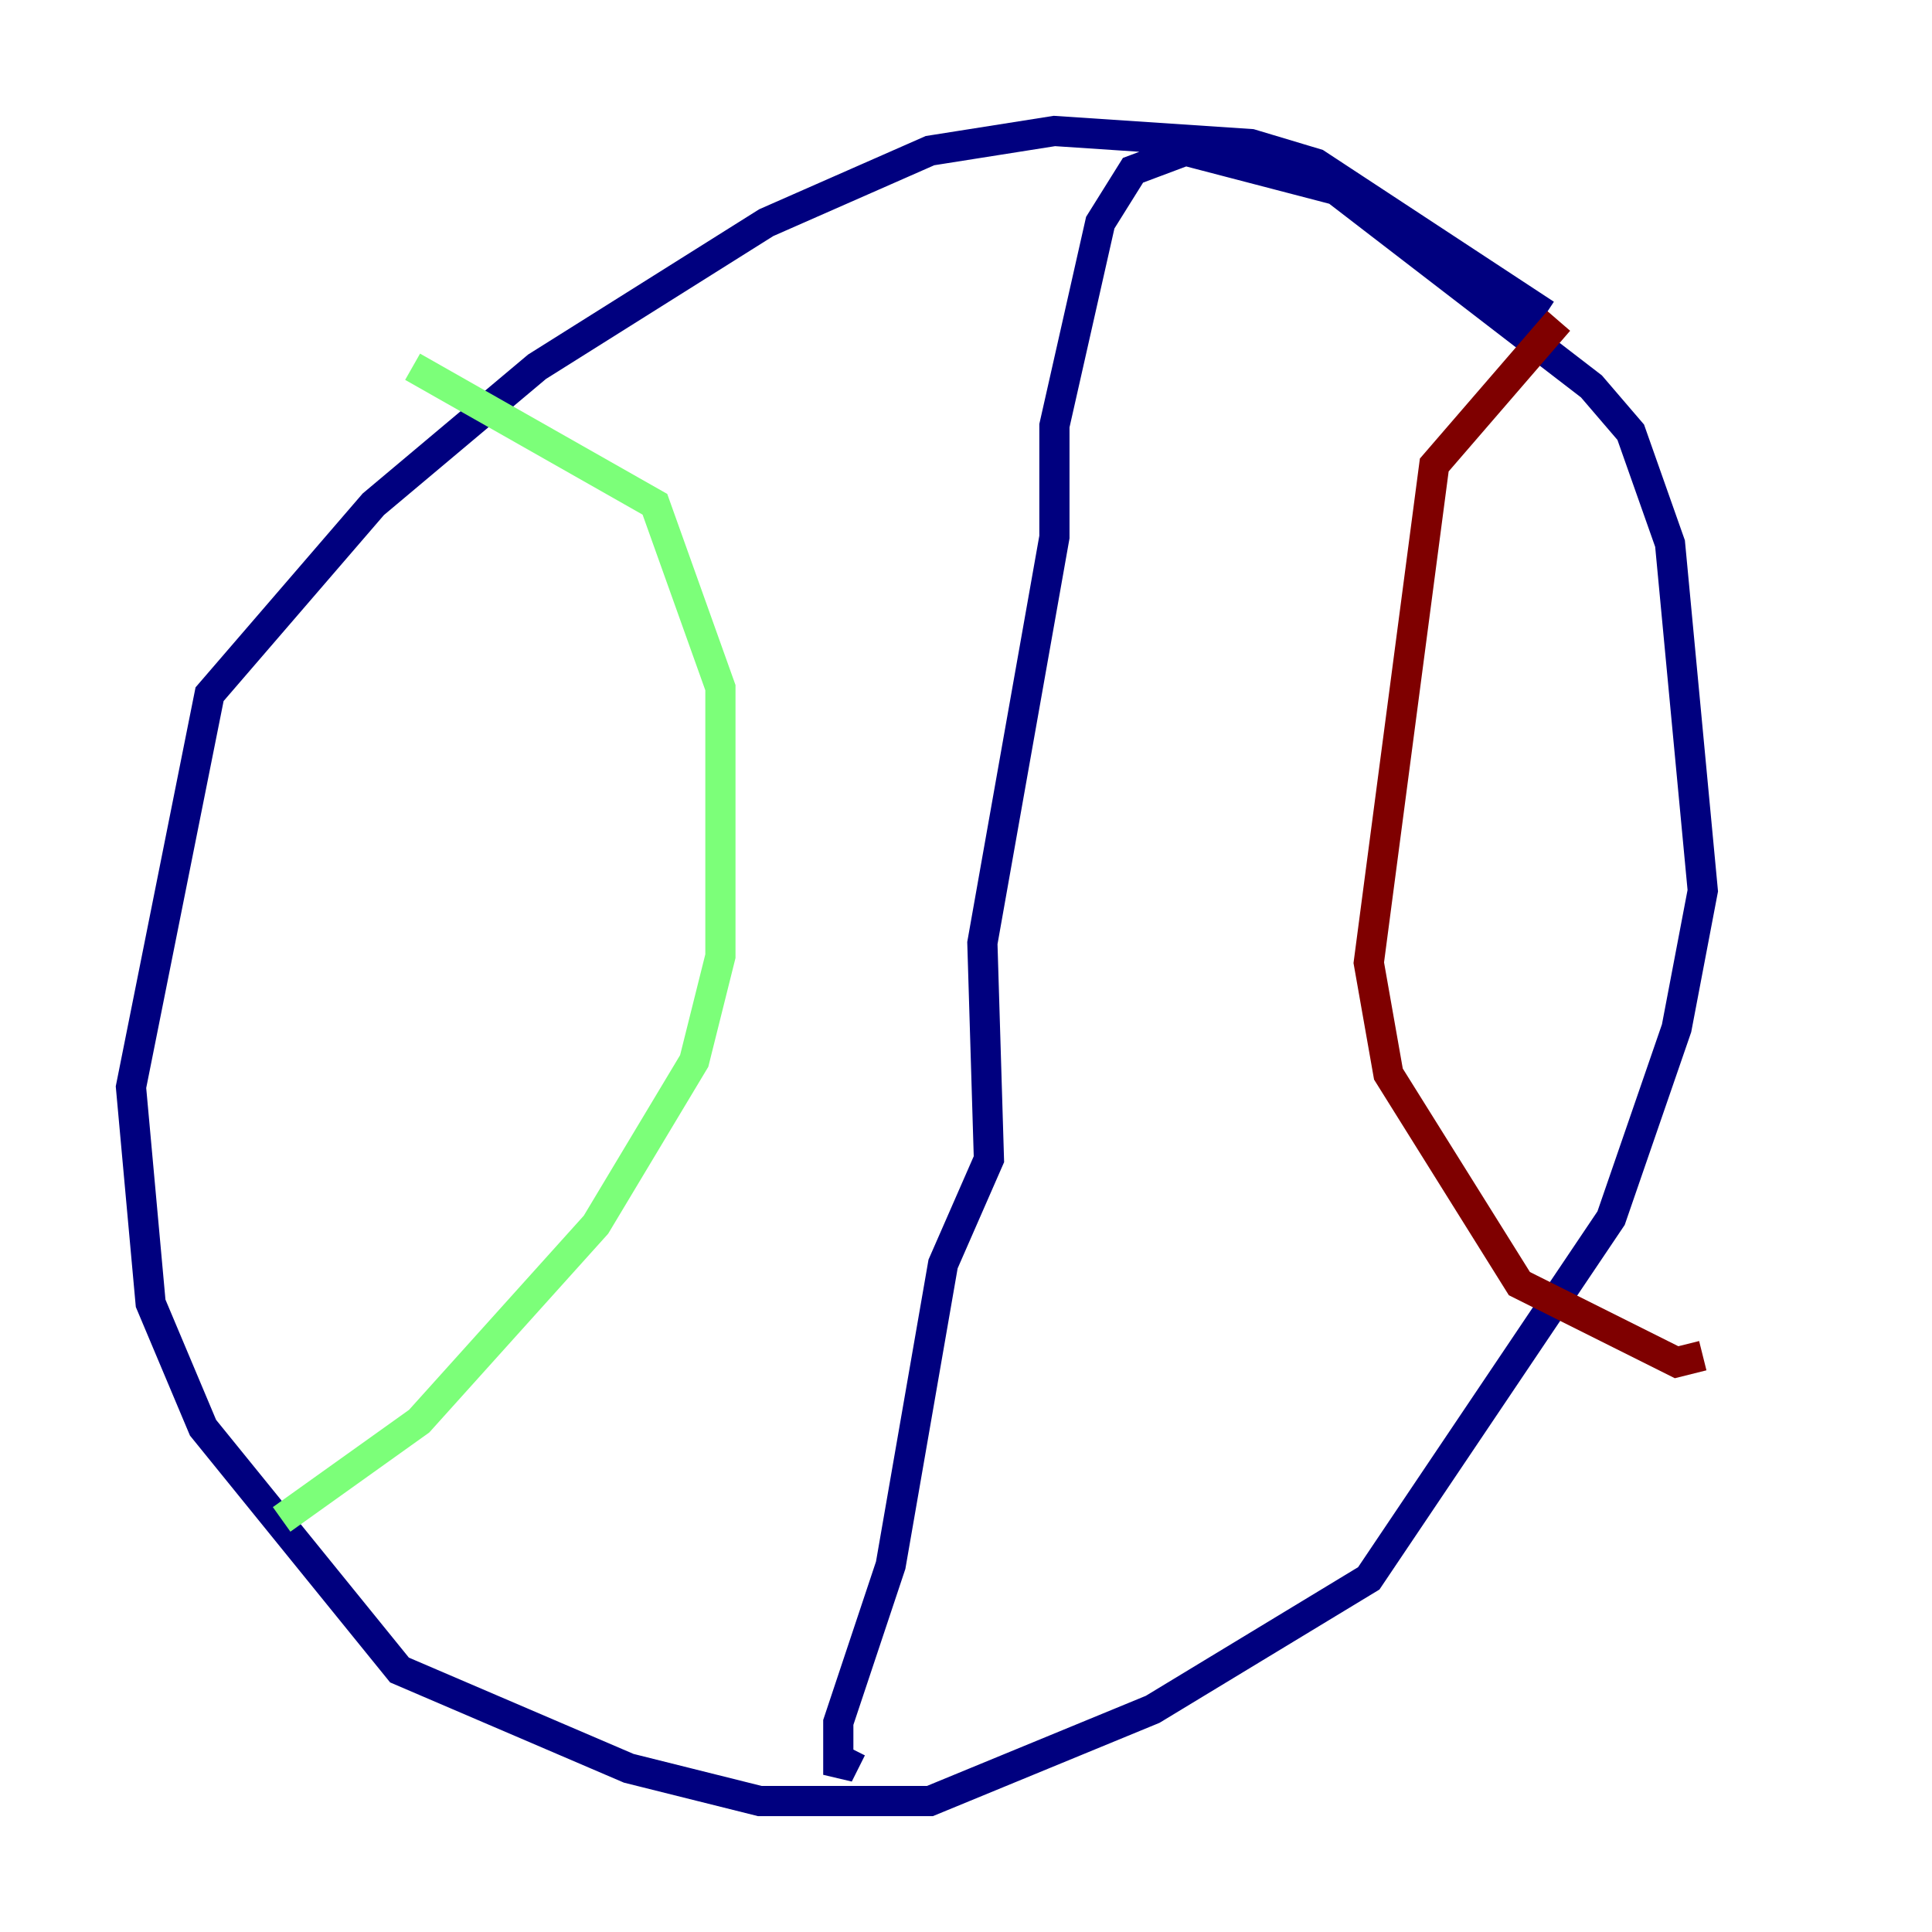 <?xml version="1.0" encoding="utf-8" ?>
<svg baseProfile="tiny" height="128" version="1.2" viewBox="0,0,128,128" width="128" xmlns="http://www.w3.org/2000/svg" xmlns:ev="http://www.w3.org/2001/xml-events" xmlns:xlink="http://www.w3.org/1999/xlink"><defs /><polyline fill="none" points="102.4,20.827 87.214,10.848 82.875,9.546 69.858,8.678 61.614,9.98 50.766,14.752 35.58,24.298 24.732,33.41 13.885,45.993 8.678,72.027 9.98,86.346 13.451,94.59 26.468,110.644 41.654,117.153 50.332,119.322 61.614,119.322 76.366,113.248 90.685,104.57 106.739,80.705 111.078,68.122 112.814,59.01 110.644,36.014 108.041,28.637 105.437,25.6 88.515,12.583 78.536,9.98 75.064,11.281 72.895,14.752 69.858,28.203 69.858,35.58 65.085,62.481 65.519,76.8 62.481,83.742 59.01,103.702 55.539,114.115 55.539,117.586 56.407,115.851" stroke="#00007f" stroke-width="2" /><polyline fill="none" points="27.336,24.298 43.39,33.41 47.729,45.559 47.729,63.349 45.993,70.291 39.485,81.139 27.77,94.156 18.658,100.664" stroke="#7cff79" stroke-width="2" /><polyline fill="none" points="103.268,21.261 95.024,30.807 90.685,63.783 91.986,71.159 100.664,85.044 111.078,90.251 112.814,89.817" stroke="#7f0000" stroke-width="2" /></svg>